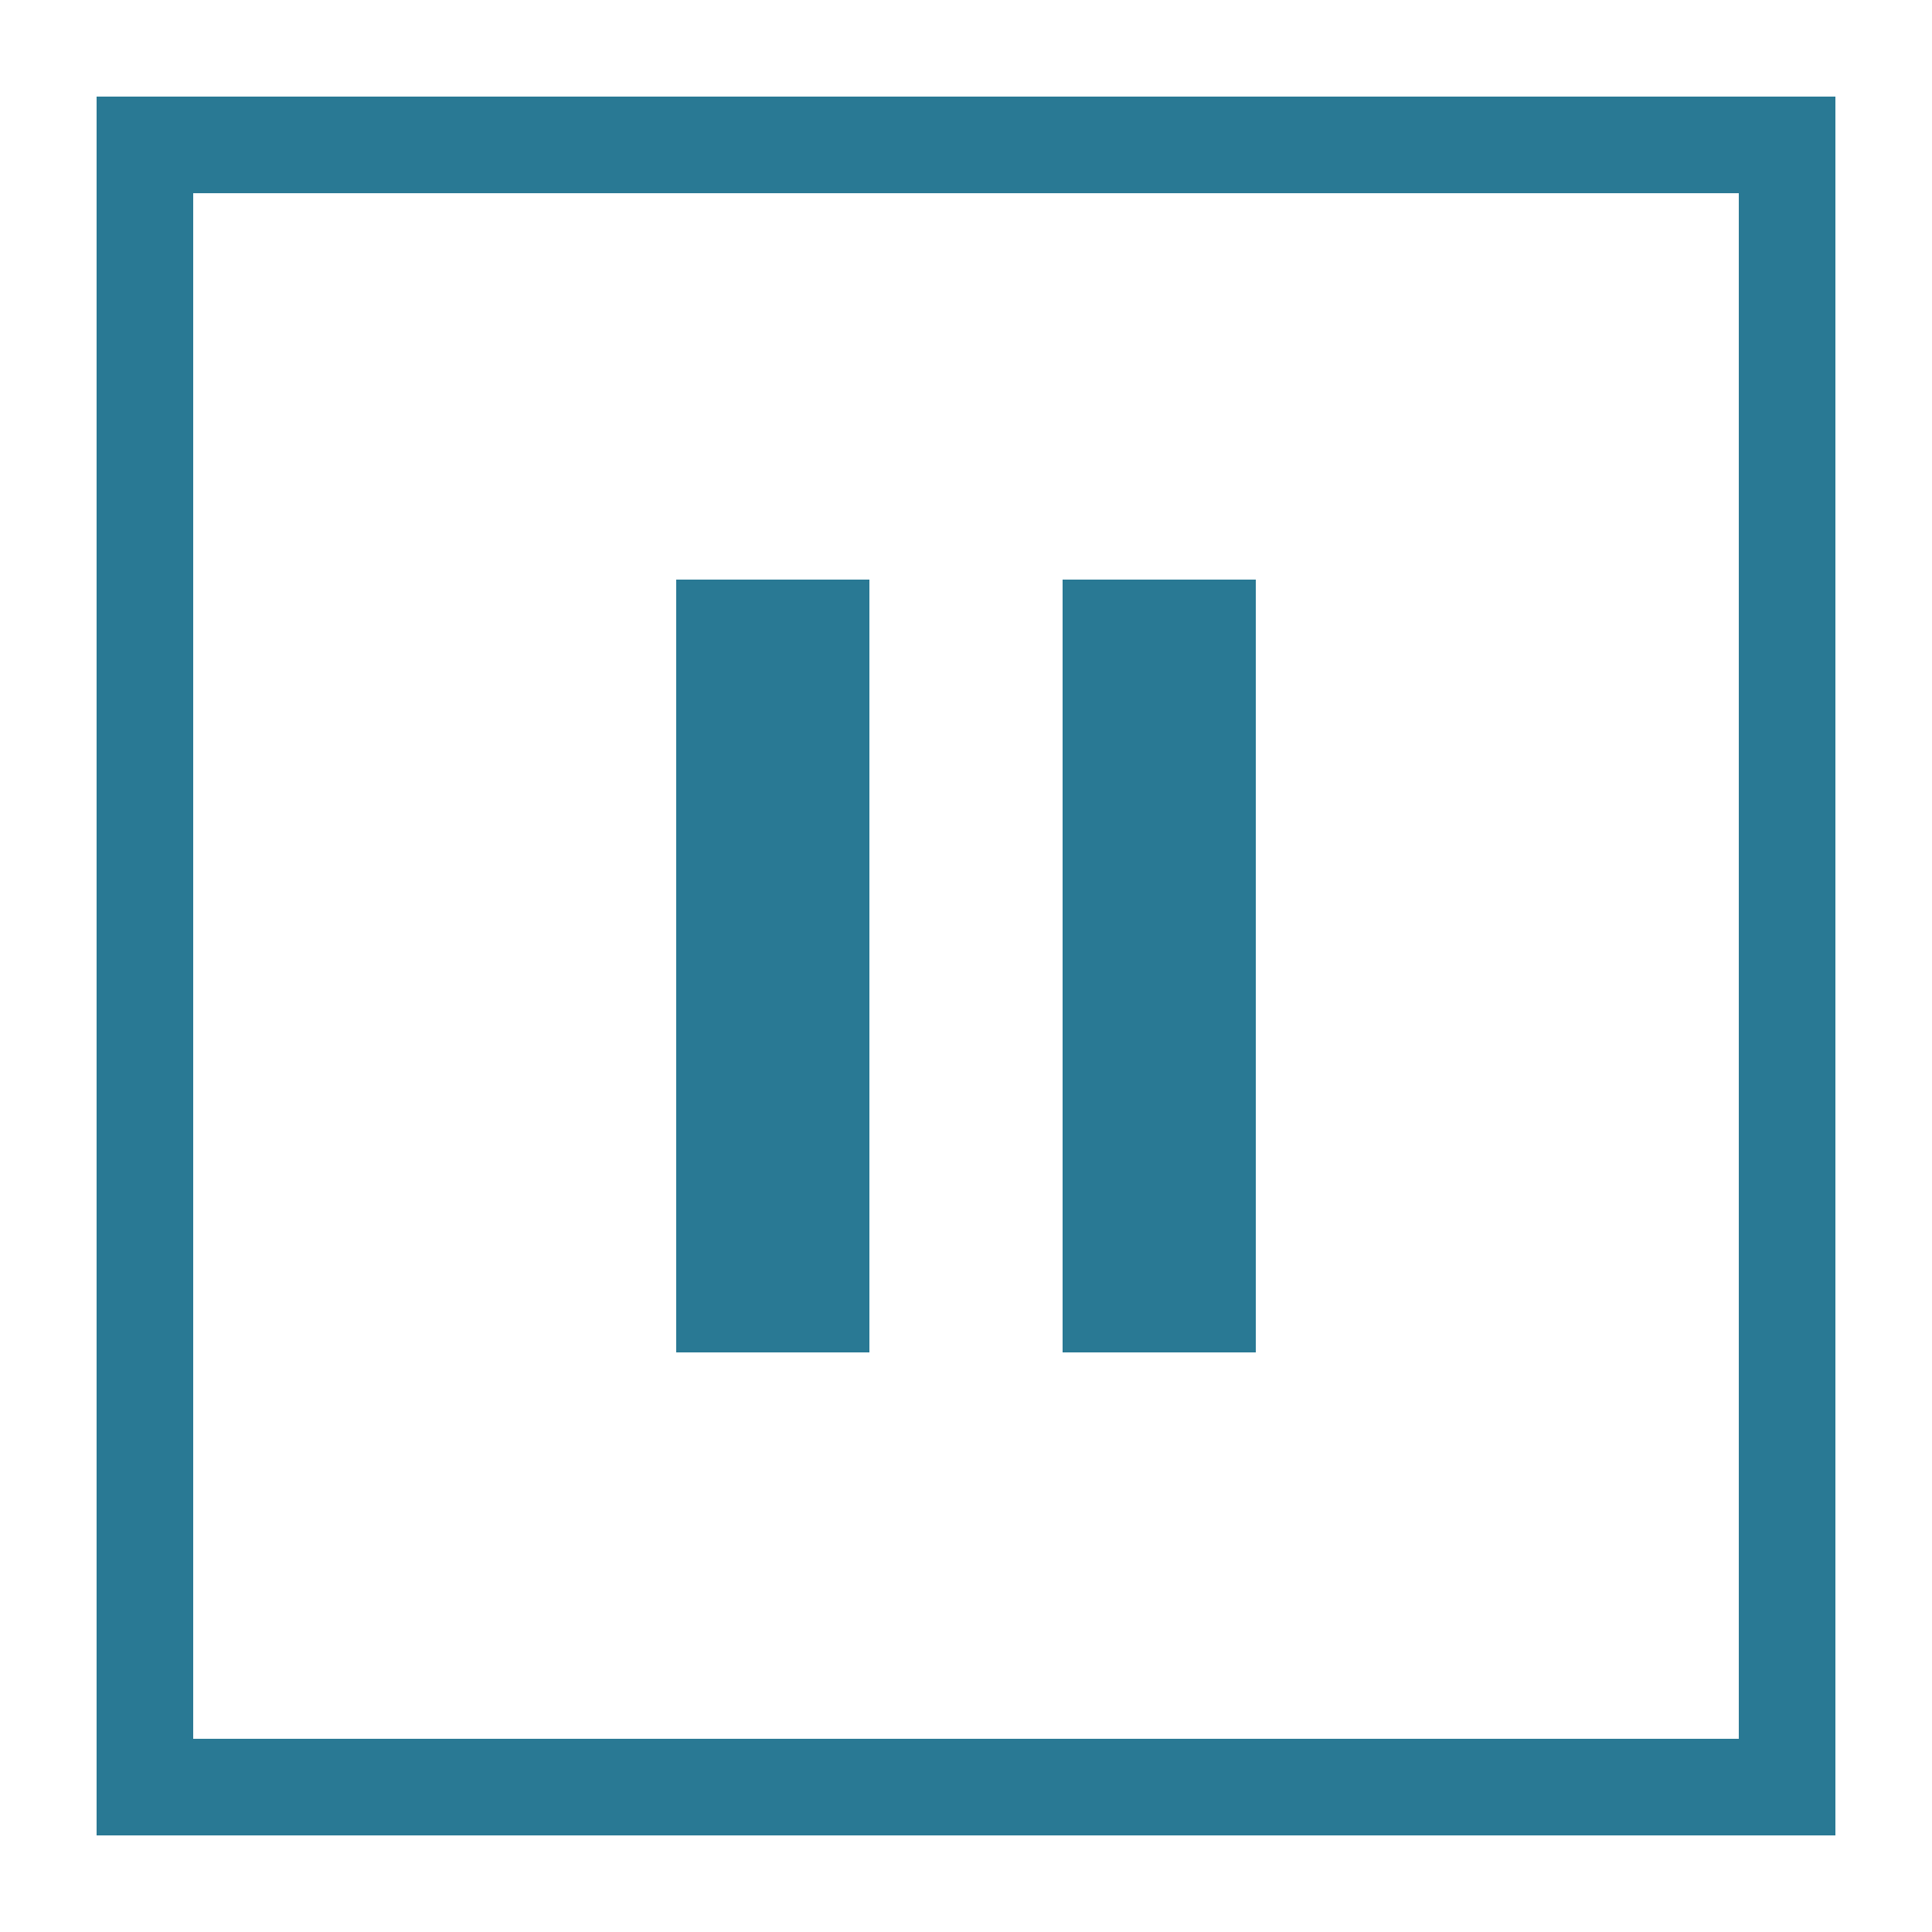 <svg xmlns="http://www.w3.org/2000/svg" width="20" height="20" viewBox="0 0 20 20"><defs><style>.xui-icon-fill-color-primary-blue{fill:#297994;}</style></defs><path class="xui-icon-fill-color-primary-blue" d="M19,19H1V1H19ZM2,18H18V2H2ZM9,6H7v8H9Zm4,0H11v8h2Z"/></svg>
